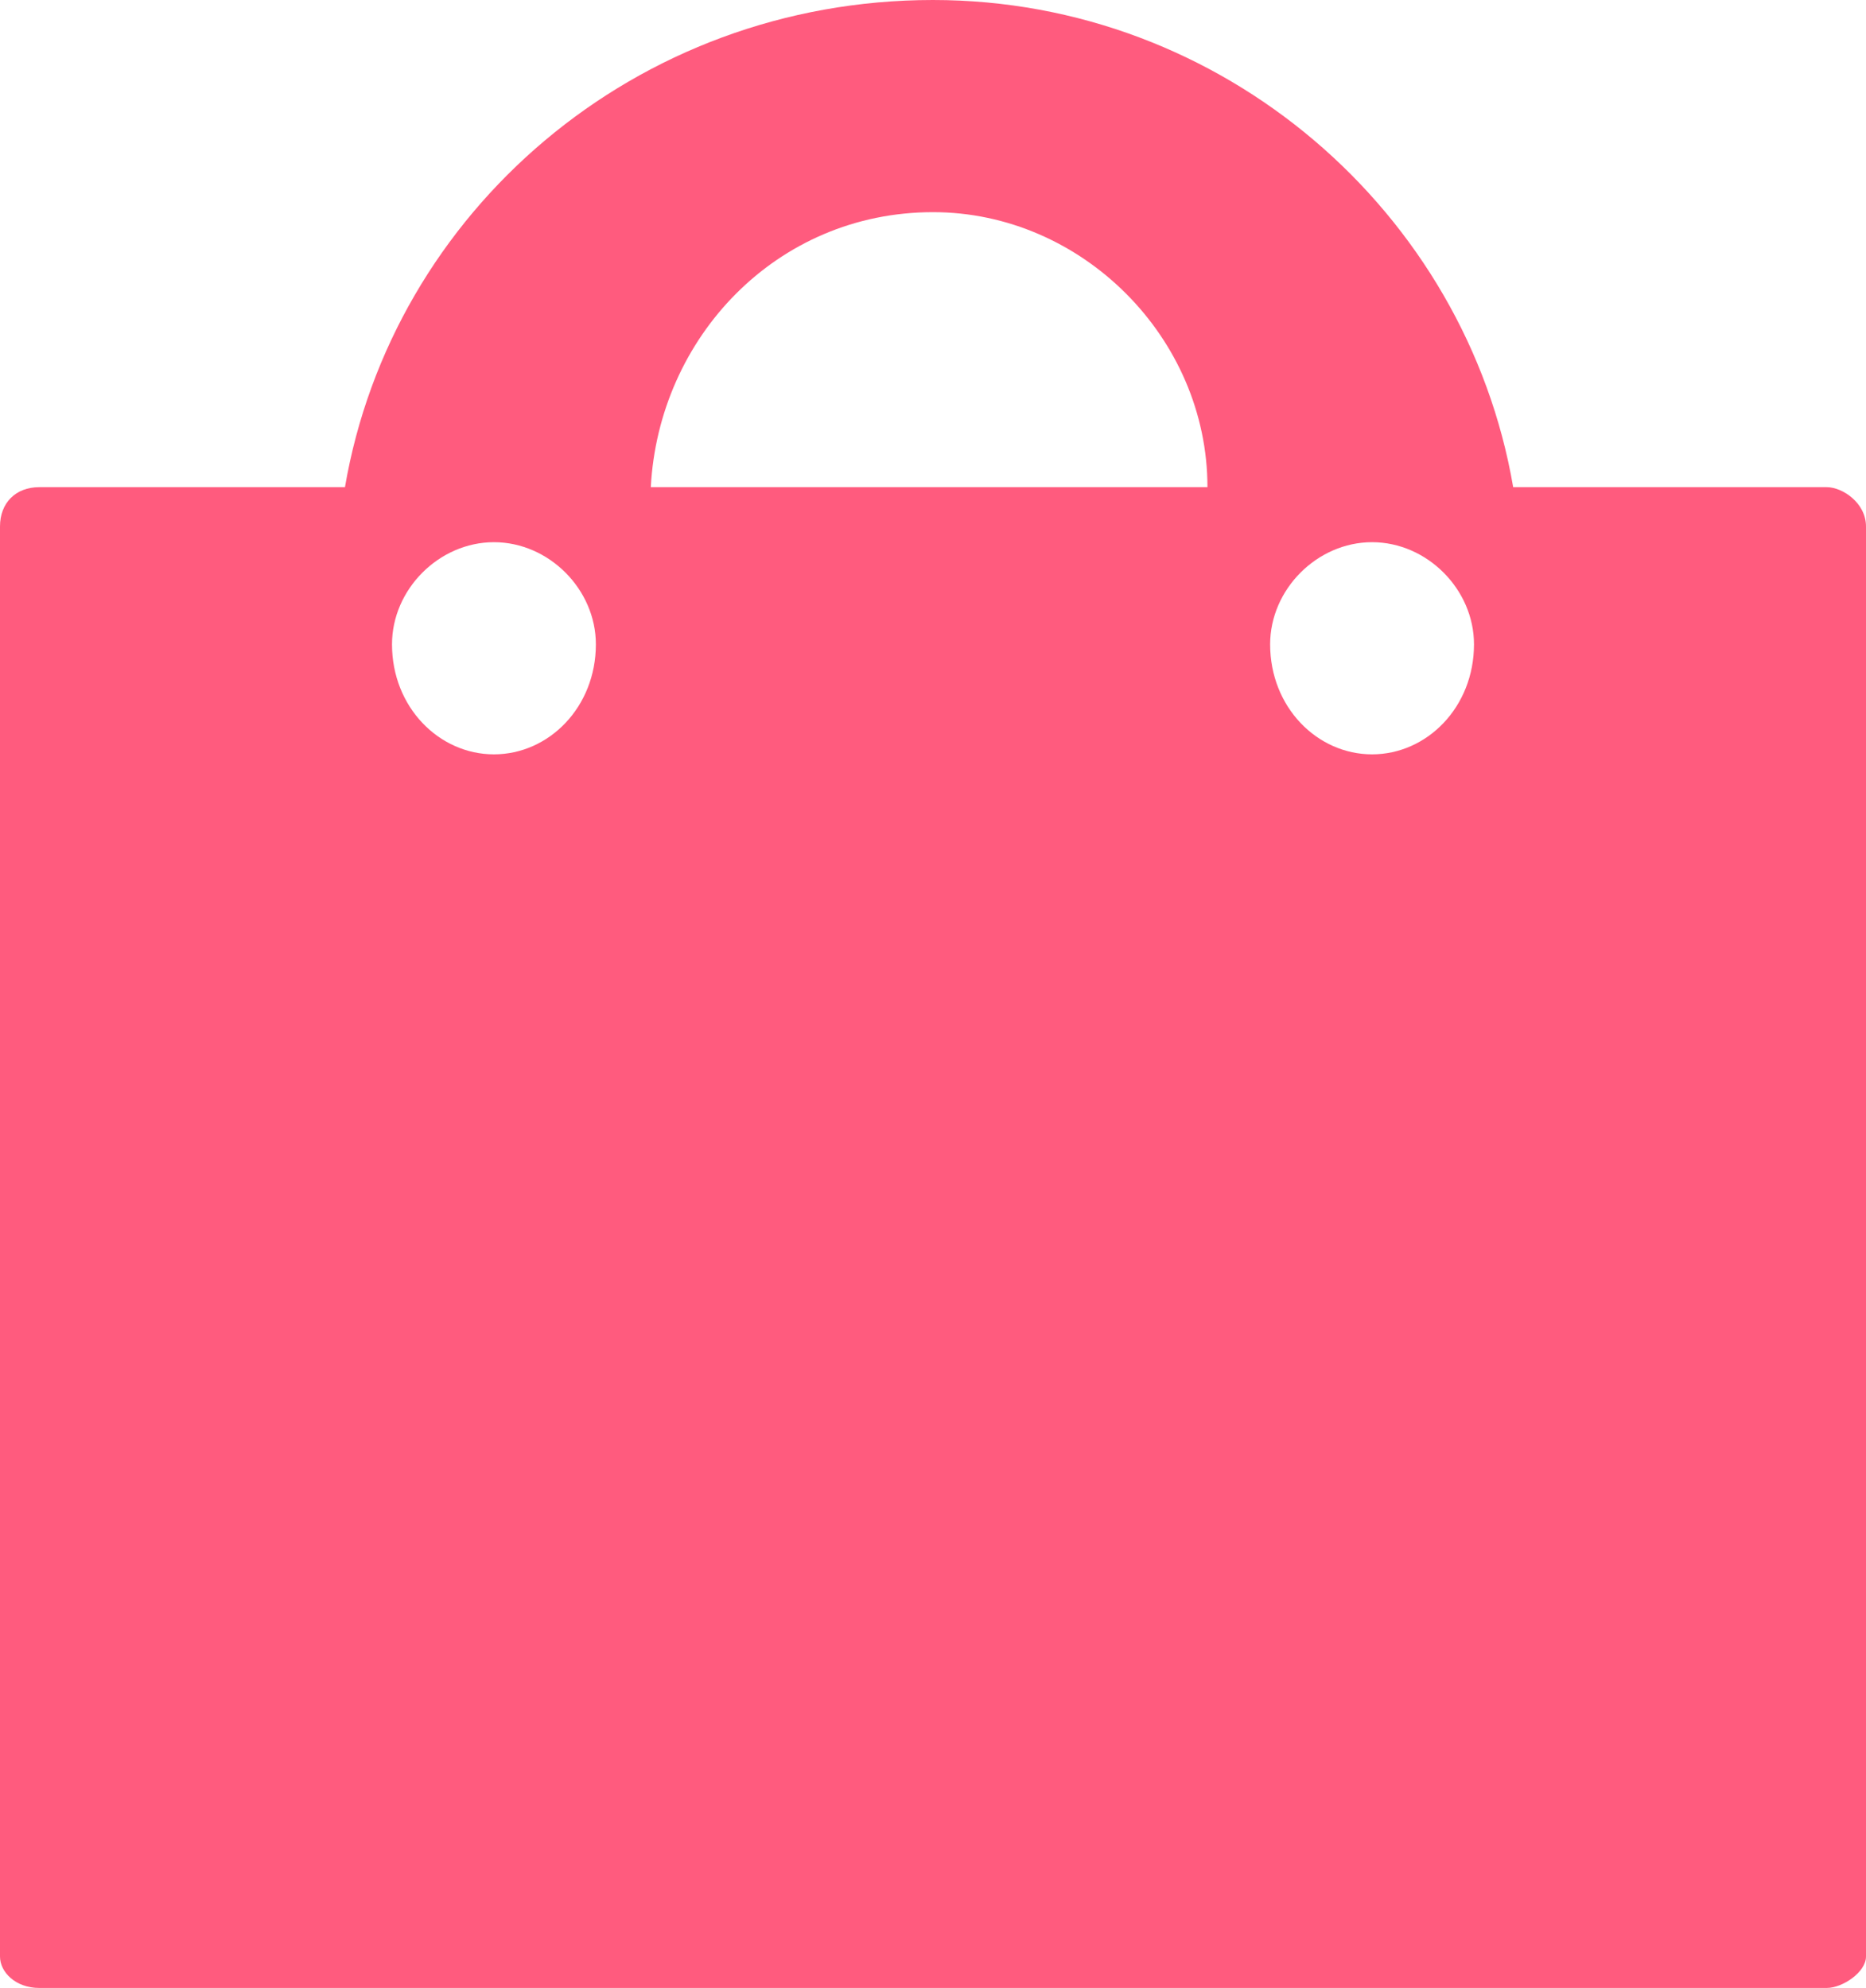 <svg width="61" height="65" viewBox="0 0 61 65" fill="none" xmlns="http://www.w3.org/2000/svg">
<path fill-rule="evenodd" clip-rule="evenodd" d="M1.281 15.929H11.277C12.815 6.937 20.761 0 30.499 0C39.982 0 47.928 6.937 49.466 15.929H59.718C60.231 15.929 61 16.443 61 17.214V63.972C61 64.486 60.231 65 59.718 65H1.282C0.513 65 0 64.486 0 63.972V17.214C0 16.443 0.513 15.929 1.282 15.929H1.281ZM16.147 17.728C17.942 17.728 19.479 19.269 19.479 21.068C19.479 23.123 17.942 24.665 16.147 24.665C14.353 24.665 12.815 23.123 12.815 21.068C12.815 19.269 14.353 17.728 16.147 17.728ZM44.853 17.728C46.648 17.728 48.185 19.269 48.185 21.068C48.185 23.123 46.648 24.665 44.853 24.665C43.059 24.665 41.521 23.123 41.521 21.068C41.521 19.269 43.059 17.728 44.853 17.728ZM21.274 15.929H39.472C39.472 11.048 35.371 6.937 30.501 6.937C25.375 6.937 21.531 11.048 21.275 15.929H21.274Z" fill="#FF5B7E"/>
</svg>
